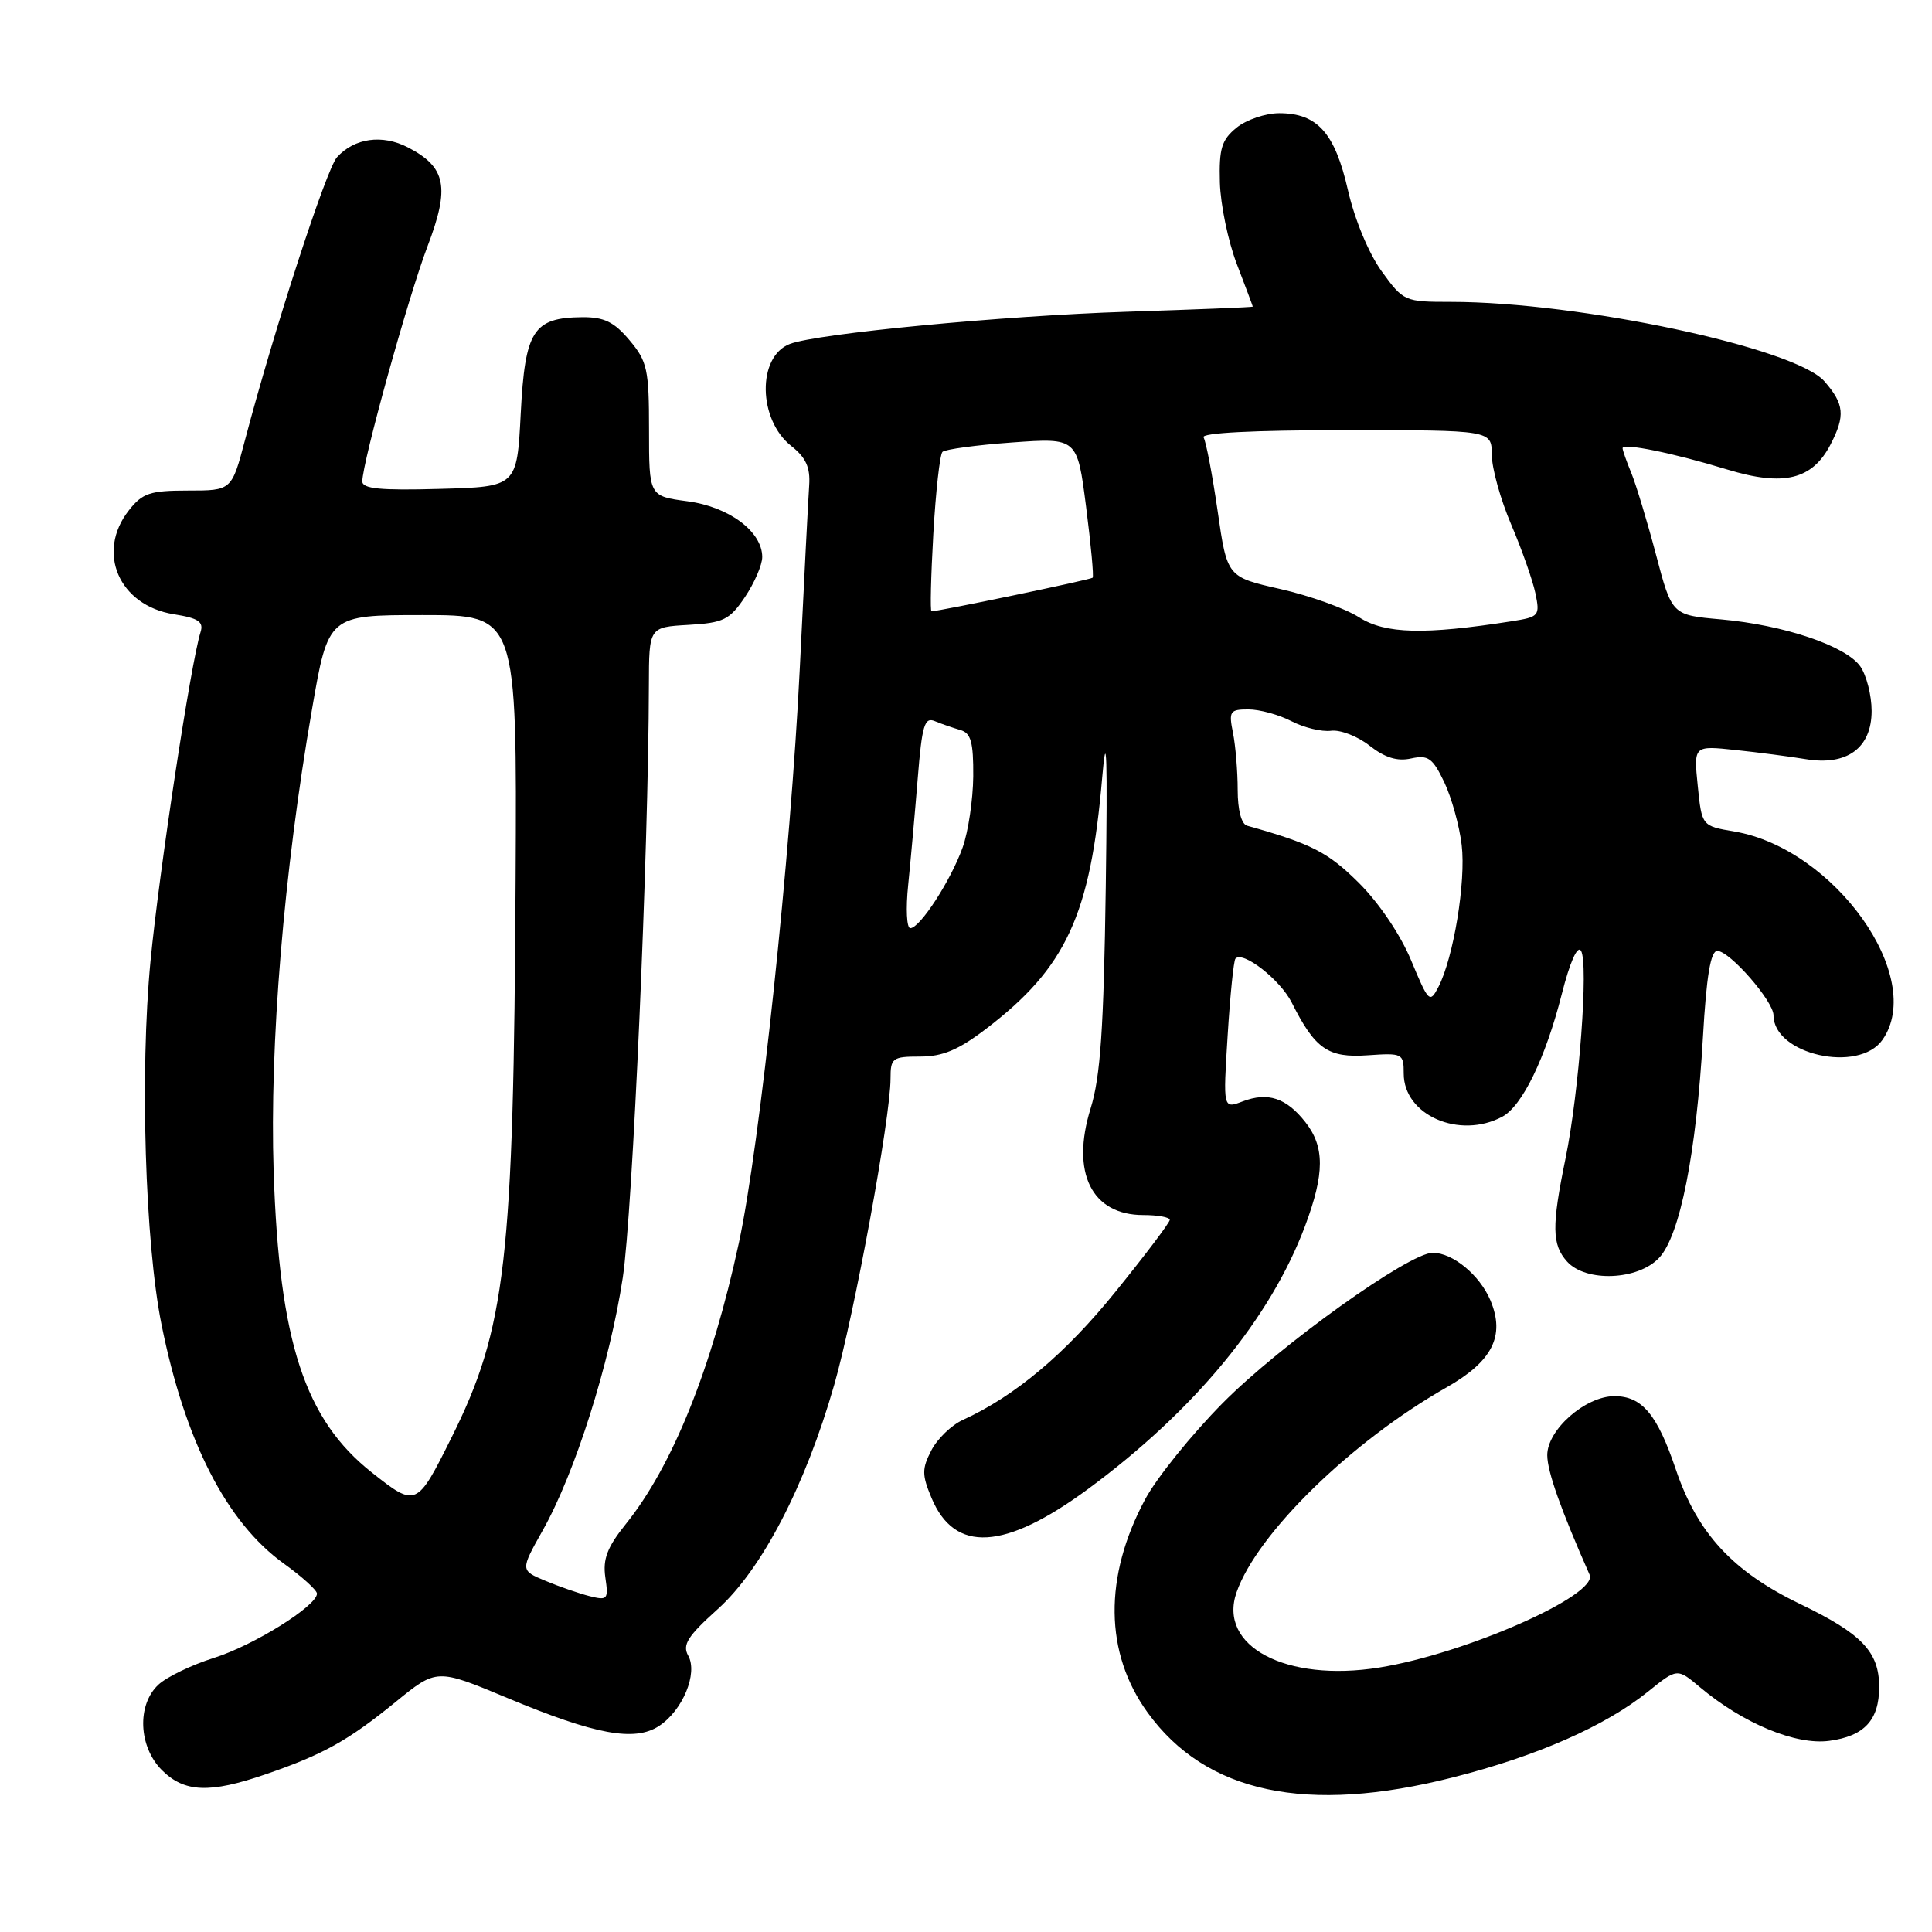 <?xml version="1.0" encoding="UTF-8" standalone="no"?>
<!DOCTYPE svg PUBLIC "-//W3C//DTD SVG 1.1//EN" "http://www.w3.org/Graphics/SVG/1.1/DTD/svg11.dtd" >
<svg xmlns="http://www.w3.org/2000/svg" xmlns:xlink="http://www.w3.org/1999/xlink" version="1.1" viewBox="0 0 256 256">
 <g >
 <path fill="currentColor"
d=" M 192.54 235.51 C 203.67 232.69 212.71 228.71 218.37 224.15 C 222.24 221.03 222.24 221.03 225.26 223.57 C 230.96 228.36 237.96 231.27 242.39 230.67 C 247.03 230.05 249.00 227.93 249.00 223.53 C 249.00 218.88 246.72 216.49 238.57 212.56 C 229.62 208.26 224.92 203.18 222.06 194.72 C 219.59 187.41 217.58 185.00 213.92 185.00 C 210.07 185.00 204.99 189.47 205.02 192.84 C 205.04 195.03 206.82 200.04 210.63 208.66 C 211.82 211.35 194.16 219.14 182.75 220.96 C 170.41 222.93 161.36 218.15 163.85 210.99 C 166.57 203.19 179.06 191.00 191.67 183.84 C 197.77 180.37 199.46 177.01 197.49 172.31 C 196.07 168.95 192.50 166.00 189.84 166.00 C 186.72 166.00 169.61 178.24 162.00 185.93 C 157.88 190.10 153.26 195.82 151.74 198.66 C 146.23 208.94 146.35 219.04 152.07 226.93 C 159.80 237.61 173.14 240.44 192.54 235.51 Z  M 35.18 235.11 C 42.84 232.48 46.13 230.64 52.42 225.52 C 57.87 221.08 57.87 221.08 67.25 225.00 C 78.89 229.86 84.10 230.82 87.33 228.70 C 90.46 226.65 92.50 221.72 91.19 219.38 C 90.39 217.94 91.11 216.81 95.10 213.22 C 100.95 207.96 106.71 196.87 110.54 183.50 C 113.20 174.21 118.00 148.08 118.00 142.92 C 118.00 140.19 118.25 140.00 121.92 140.00 C 124.90 140.00 127.00 139.12 130.64 136.34 C 141.28 128.22 144.49 121.27 146.05 103.00 C 146.63 96.18 146.76 100.28 146.52 117.50 C 146.25 136.33 145.82 142.66 144.51 146.88 C 141.87 155.40 144.65 161.00 151.50 161.00 C 153.43 161.00 155.00 161.29 155.00 161.64 C 155.00 161.99 151.77 166.27 147.81 171.16 C 141.17 179.39 134.47 185.01 127.58 188.15 C 126.08 188.83 124.20 190.65 123.41 192.18 C 122.15 194.62 122.15 195.42 123.43 198.48 C 126.50 205.82 133.09 205.45 144.16 197.31 C 158.26 186.92 168.35 174.70 172.94 162.42 C 175.53 155.50 175.54 151.96 172.97 148.69 C 170.44 145.47 168.01 144.67 164.66 145.94 C 162.06 146.93 162.06 146.93 162.67 137.21 C 163.00 131.87 163.47 127.29 163.70 127.03 C 164.66 125.93 169.63 129.80 171.16 132.84 C 174.26 139.01 175.97 140.20 181.23 139.83 C 185.85 139.51 186.00 139.59 186.00 142.25 C 186.00 147.77 193.39 151.00 199.06 147.97 C 201.70 146.55 204.79 140.20 206.93 131.77 C 208.01 127.50 209.02 125.22 209.49 125.98 C 210.51 127.64 209.24 144.74 207.44 153.50 C 205.59 162.50 205.63 164.93 207.65 167.17 C 210.15 169.93 217.05 169.65 219.84 166.67 C 222.61 163.73 224.77 152.81 225.65 137.41 C 226.11 129.33 226.67 126.00 227.55 126.00 C 229.19 126.00 235.00 132.66 235.00 134.53 C 235.00 139.73 246.30 142.27 249.44 137.78 C 255.23 129.52 243.08 112.44 229.82 110.18 C 225.50 109.45 225.50 109.45 224.96 104.12 C 224.42 98.79 224.42 98.79 229.96 99.38 C 233.01 99.70 237.19 100.25 239.26 100.59 C 244.73 101.51 248.00 99.12 248.00 94.20 C 248.00 92.13 247.32 89.48 246.50 88.30 C 244.59 85.58 236.37 82.81 228.02 82.07 C 221.54 81.50 221.54 81.50 219.43 73.50 C 218.27 69.10 216.79 64.23 216.16 62.68 C 215.52 61.14 215.00 59.65 215.00 59.39 C 215.00 58.66 221.72 60.03 228.86 62.21 C 236.34 64.49 240.13 63.57 242.55 58.91 C 244.53 55.08 244.38 53.55 241.75 50.53 C 237.87 46.09 209.31 40.01 192.26 40.00 C 186.11 40.00 185.97 39.94 183.08 35.95 C 181.37 33.59 179.50 29.09 178.61 25.20 C 176.88 17.60 174.56 15.00 169.50 15.00 C 167.70 15.00 165.16 15.86 163.86 16.91 C 161.87 18.53 161.52 19.67 161.64 24.16 C 161.72 27.10 162.73 31.98 163.89 35.00 C 165.05 38.02 166.00 40.56 166.00 40.63 C 166.00 40.71 158.46 41.01 149.25 41.31 C 132.89 41.84 108.27 44.19 104.65 45.58 C 100.31 47.25 100.43 55.62 104.85 59.10 C 106.79 60.63 107.38 61.93 107.22 64.32 C 107.10 66.07 106.54 76.95 105.98 88.50 C 104.76 113.39 100.69 151.78 97.90 164.71 C 94.31 181.34 89.11 194.25 82.91 201.96 C 80.46 205.01 79.86 206.59 80.21 209.01 C 80.64 211.93 80.51 212.09 78.14 211.50 C 76.75 211.15 74.11 210.24 72.28 209.47 C 68.94 208.08 68.94 208.08 71.91 202.79 C 76.20 195.18 80.80 180.64 82.52 169.30 C 83.82 160.74 85.93 112.88 85.98 90.80 C 86.00 83.10 86.00 83.10 91.22 82.80 C 95.88 82.53 96.67 82.14 98.72 79.10 C 99.97 77.23 101.00 74.85 101.00 73.81 C 101.00 70.43 96.60 67.15 91.09 66.42 C 86.00 65.74 86.00 65.74 86.00 56.95 C 86.00 48.95 85.77 47.88 83.41 45.08 C 81.37 42.65 80.04 42.01 77.16 42.03 C 70.65 42.09 69.57 43.77 69.00 54.79 C 68.50 64.50 68.50 64.50 58.25 64.78 C 50.42 65.00 48.00 64.77 48.01 63.78 C 48.02 61.25 54.09 39.36 56.64 32.66 C 59.64 24.79 59.12 22.15 54.05 19.53 C 50.66 17.77 46.95 18.29 44.65 20.84 C 43.24 22.41 36.35 43.59 32.48 58.25 C 30.70 65.00 30.70 65.00 24.92 65.00 C 19.87 65.00 18.88 65.33 17.07 67.63 C 12.71 73.18 15.76 80.23 23.03 81.39 C 26.31 81.91 27.01 82.39 26.57 83.77 C 25.29 87.81 21.08 115.51 19.94 127.38 C 18.53 142.06 19.22 164.66 21.40 175.50 C 24.51 190.97 30.02 201.73 37.62 207.19 C 40.03 208.92 42.00 210.71 42.00 211.16 C 42.00 212.79 33.62 218.02 28.35 219.68 C 25.39 220.61 22.08 222.21 20.99 223.23 C 18.12 225.90 18.35 231.44 21.45 234.55 C 24.43 237.52 27.77 237.66 35.18 235.11 Z  M 49.29 195.13 C 40.37 188.08 37.01 177.82 36.26 155.27 C 35.71 138.47 37.60 115.58 41.34 94.00 C 43.50 81.50 43.50 81.50 56.00 81.50 C 68.50 81.50 68.50 81.50 68.32 116.50 C 68.06 167.14 67.04 176.01 59.82 190.50 C 55.24 199.70 55.13 199.75 49.29 195.13 Z  M 187.00 127.30 C 185.59 123.88 182.74 119.66 180.05 116.98 C 175.96 112.92 173.81 111.81 165.25 109.41 C 164.49 109.20 164.00 107.33 164.00 104.66 C 164.00 102.23 163.72 98.84 163.38 97.12 C 162.80 94.25 162.96 94.00 165.42 94.00 C 166.90 94.00 169.46 94.70 171.12 95.56 C 172.78 96.42 175.14 96.99 176.37 96.83 C 177.60 96.67 179.90 97.56 181.48 98.81 C 183.51 100.40 185.15 100.91 186.98 100.50 C 189.24 100.01 189.83 100.43 191.37 103.64 C 192.34 105.68 193.38 109.43 193.68 111.97 C 194.26 116.82 192.60 126.91 190.59 130.79 C 189.46 132.97 189.29 132.80 187.00 127.30 Z  M 120.34 117.25 C 120.66 114.09 121.23 107.76 121.60 103.19 C 122.17 96.08 122.50 94.98 123.88 95.56 C 124.77 95.93 126.29 96.45 127.25 96.73 C 128.66 97.13 128.99 98.34 128.96 102.87 C 128.93 105.96 128.30 110.20 127.56 112.28 C 126.00 116.66 121.90 122.98 120.62 122.99 C 120.14 123.00 120.01 120.41 120.34 117.25 Z  M 180.11 81.81 C 178.25 80.62 173.55 78.93 169.66 78.05 C 162.60 76.45 162.60 76.45 161.34 67.69 C 160.64 62.87 159.80 58.49 159.48 57.96 C 159.10 57.36 166.11 57.00 178.27 57.00 C 197.65 57.00 197.65 57.00 197.67 60.25 C 197.67 62.04 198.83 66.20 200.24 69.50 C 201.65 72.80 203.09 76.90 203.45 78.61 C 204.07 81.60 203.94 81.75 200.30 82.32 C 188.73 84.13 183.57 84.00 180.11 81.81 Z  M 123.67 70.75 C 123.99 65.11 124.54 60.22 124.88 59.88 C 125.22 59.54 129.38 58.97 134.12 58.63 C 142.74 58.01 142.74 58.01 143.91 67.13 C 144.55 72.15 144.95 76.39 144.78 76.55 C 144.53 76.81 124.41 81.00 123.43 81.00 C 123.24 81.00 123.35 76.39 123.67 70.75 Z "/>
</g>
</svg>